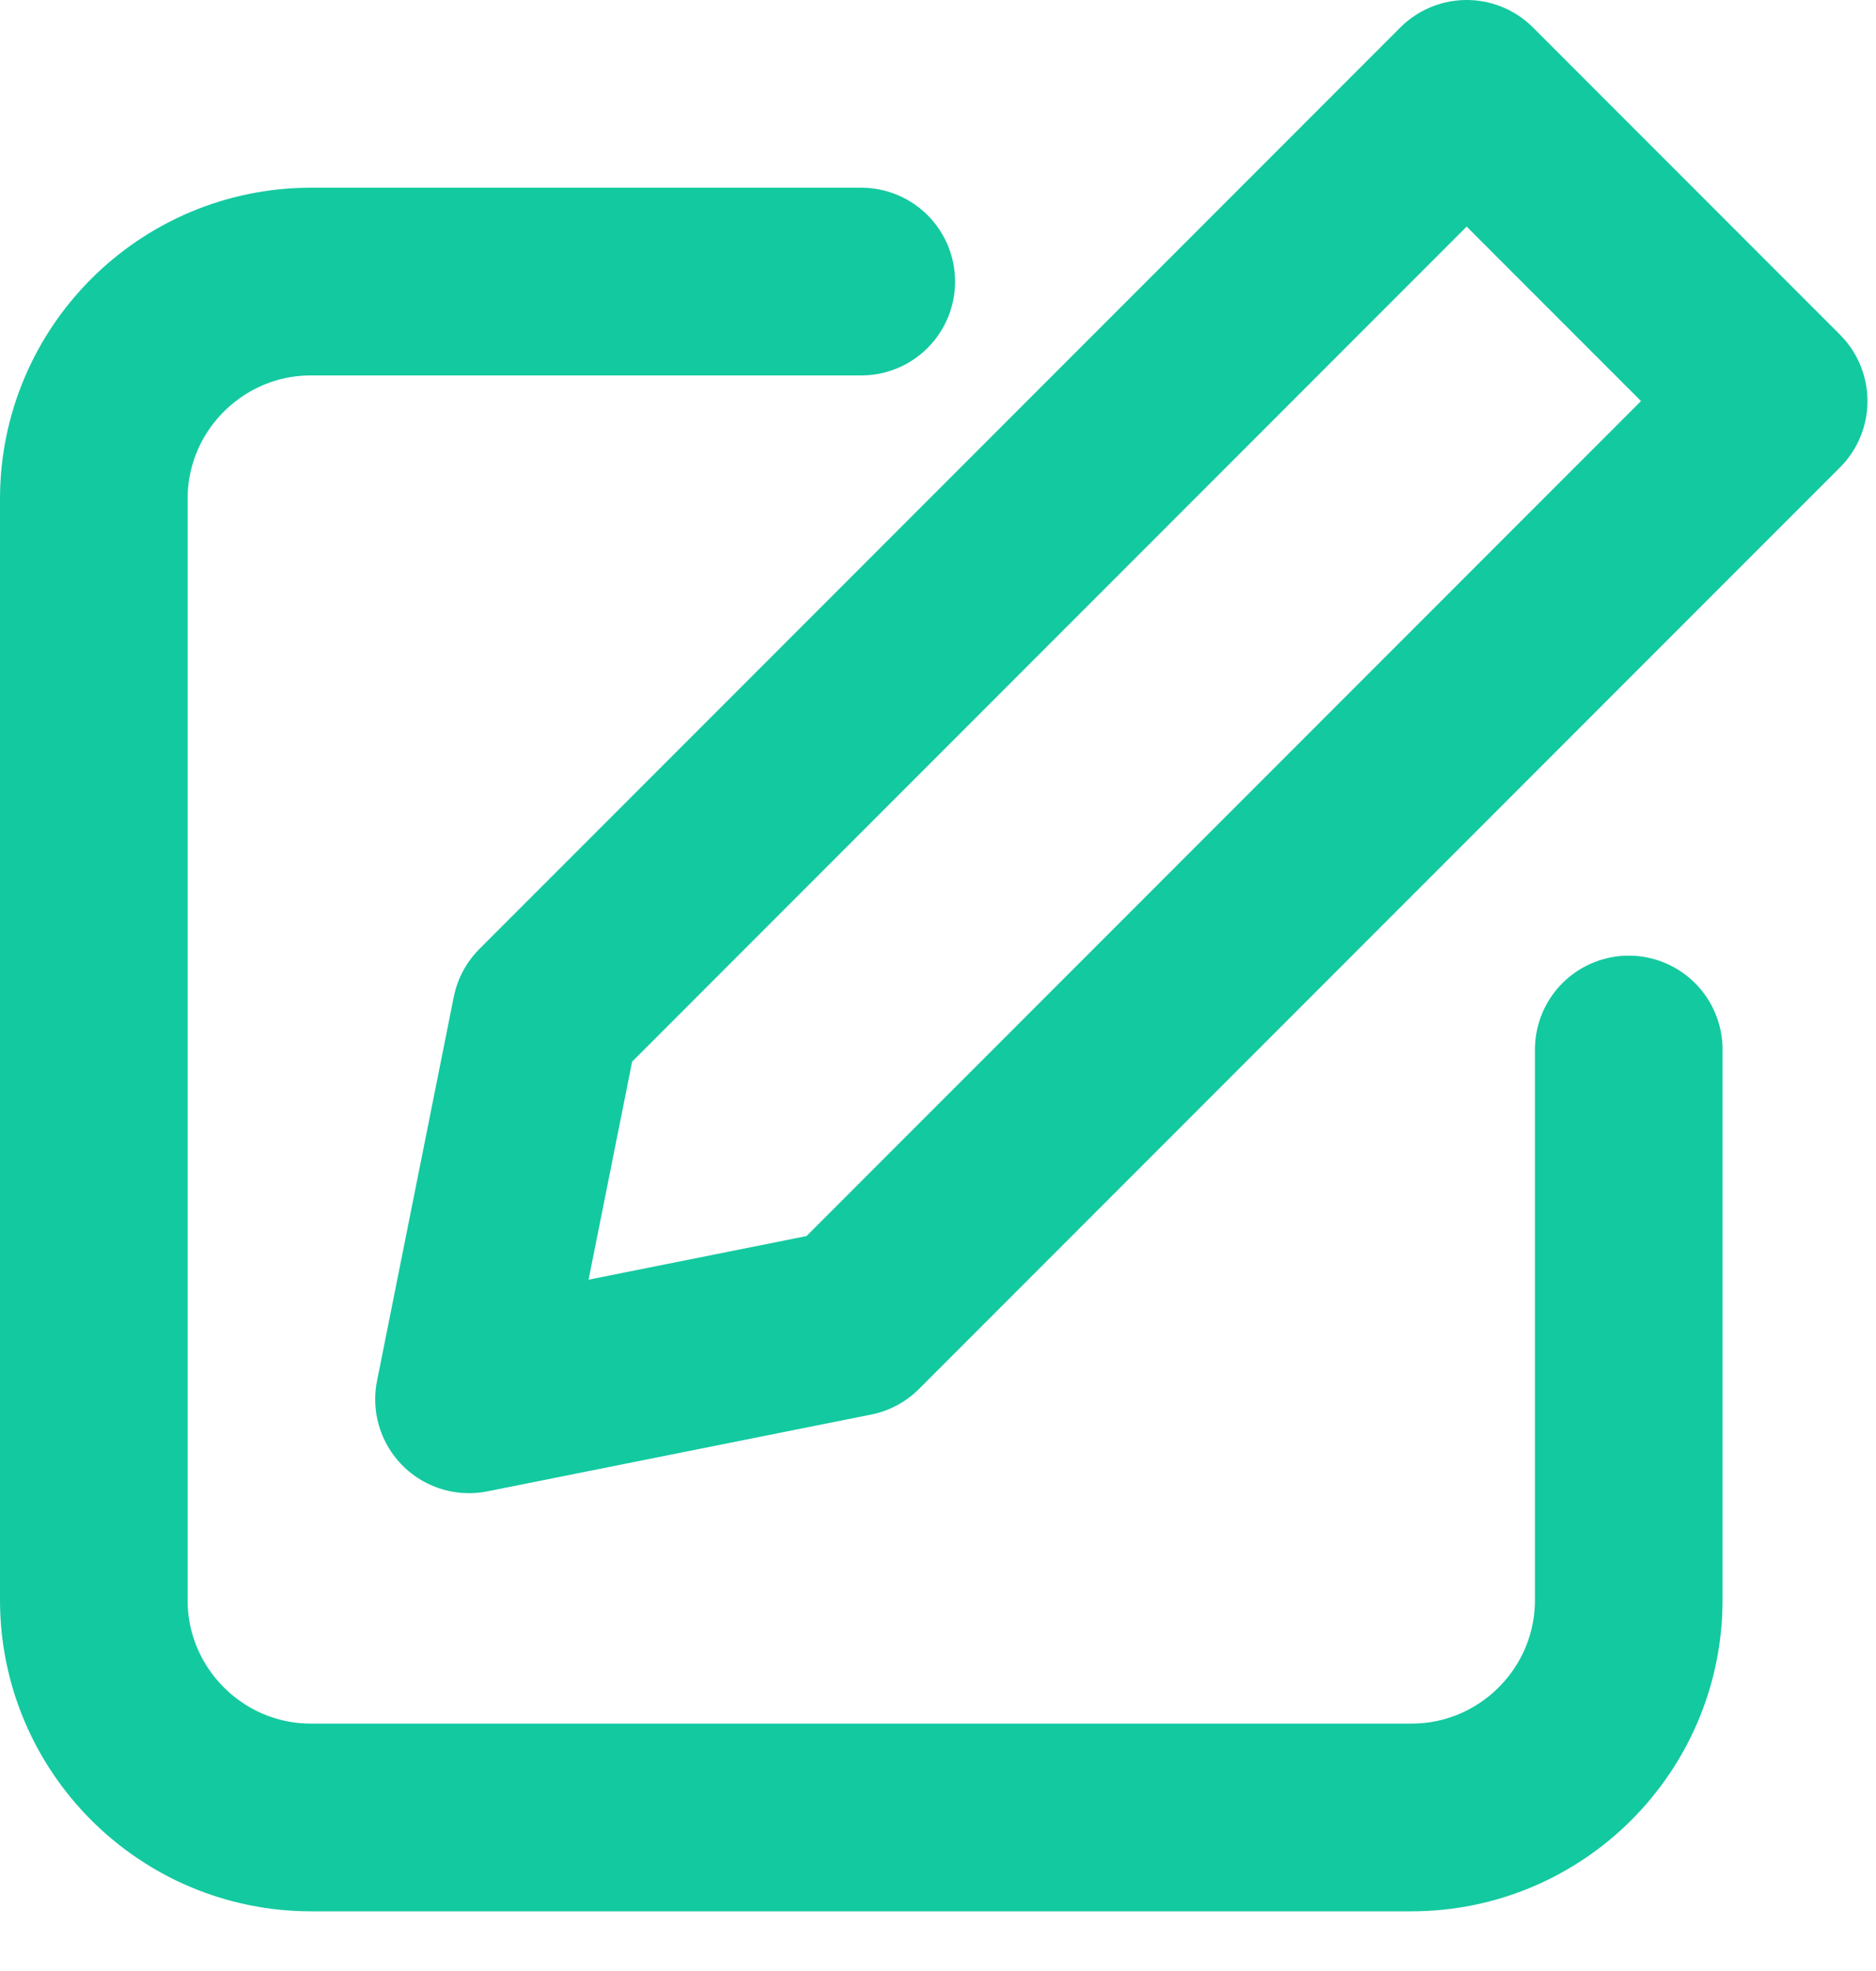 <?xml version="1.0" encoding="UTF-8"?>
<svg width="20px" height="21px" viewBox="0 0 20 21" version="1.1" xmlns="http://www.w3.org/2000/svg" xmlns:xlink="http://www.w3.org/1999/xlink">
    <!-- Generator: sketchtool 51.1 (57501) - http://www.bohemiancoding.com/sketch -->
    <title>51E20973-344C-499C-A457-F740381C6425</title>
    <desc>Created with sketchtool.</desc>
    <defs></defs>
    <g id="ASSETS" stroke="none" stroke-width="1" fill="none" fill-rule="evenodd" stroke-linecap="round" stroke-linejoin="round">
        <g transform="translate(-493, -222)" id="corriger" stroke="#13C9A0" stroke-width="2">
            <g transform="translate(494, 223)">
                <path d="M16.364,10.182 L16.364,16.048 C16.364,17.325 15.325,18.364 14.048,18.364 L2.315,18.364 C1.039,18.364 0,17.325 0,16.048 L0,4.315 C0,3.039 1.039,2 2.315,2 L8.182,2" id="Stroke-1"></path>
                <polygon id="Stroke-3" points="4 13.909 4.818 9.818 14.636 0 17.909 3.273 8.091 13.091"></polygon>
            </g>
        </g>
    </g>
</svg>